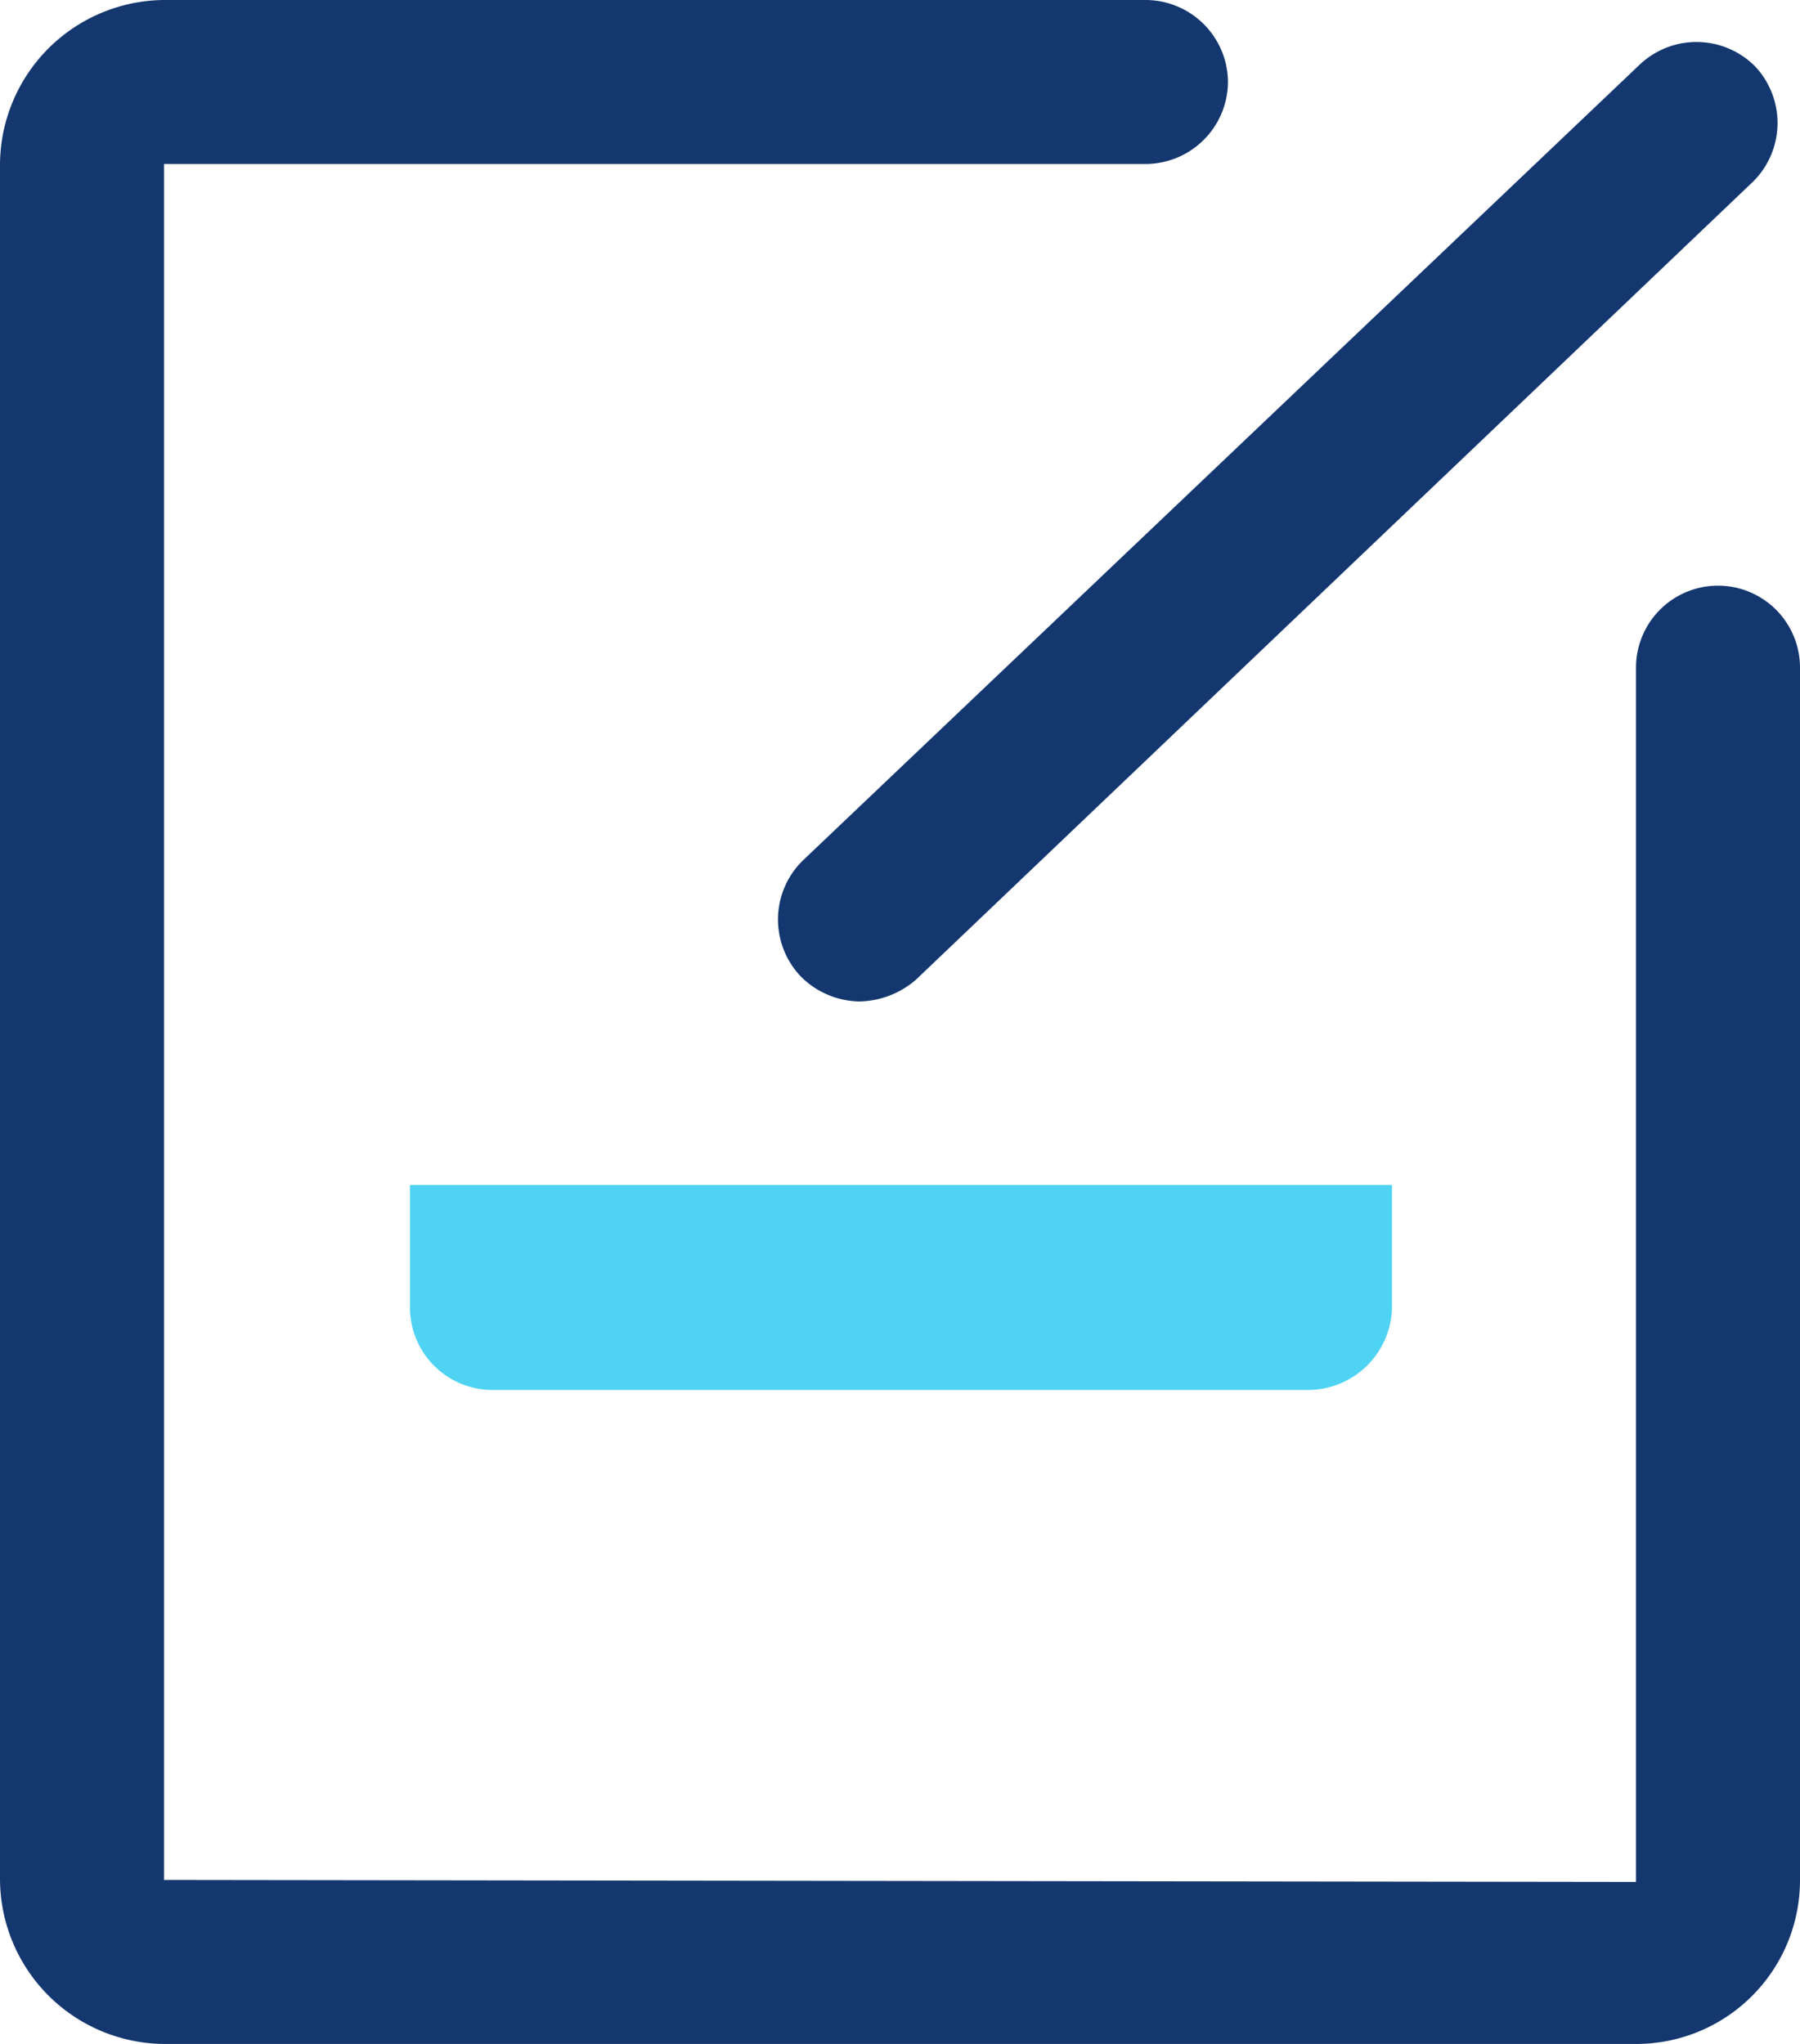 <svg xmlns="http://www.w3.org/2000/svg" viewBox="0 0 92.2 104.7"><defs><style>.p{fill:#4ed3f3;}.d{fill:#14376f;}</style></defs><g><path class="p" d="M67,71.2H25.2A4.23,4.23,0,0,1,21,67V60.7H71.3V67A4.31,4.31,0,0,1,67,71.2Z"/><path class="d" d="M83.8,104.7H8.4A8.47,8.47,0,0,1,0,96.2V8.5A8.47,8.47,0,0,1,8.4,0H58.7a4.23,4.23,0,0,1,4.2,4.2,4.23,4.23,0,0,1-4.2,4.2H8.4V96.3l75.4.1V34.2a4.2,4.2,0,1,1,8.4,0V96.3A8.39,8.39,0,0,1,83.8,104.7Z"/><path class="d" d="M44,51.3A4.34,4.34,0,0,1,41,50a4.23,4.23,0,0,1,.1-5.9L84,3.3a4.23,4.23,0,0,1,5.9.1,4.23,4.23,0,0,1-.1,5.9L46.9,50.2A4.56,4.56,0,0,1,44,51.3Z"/></g></svg>
